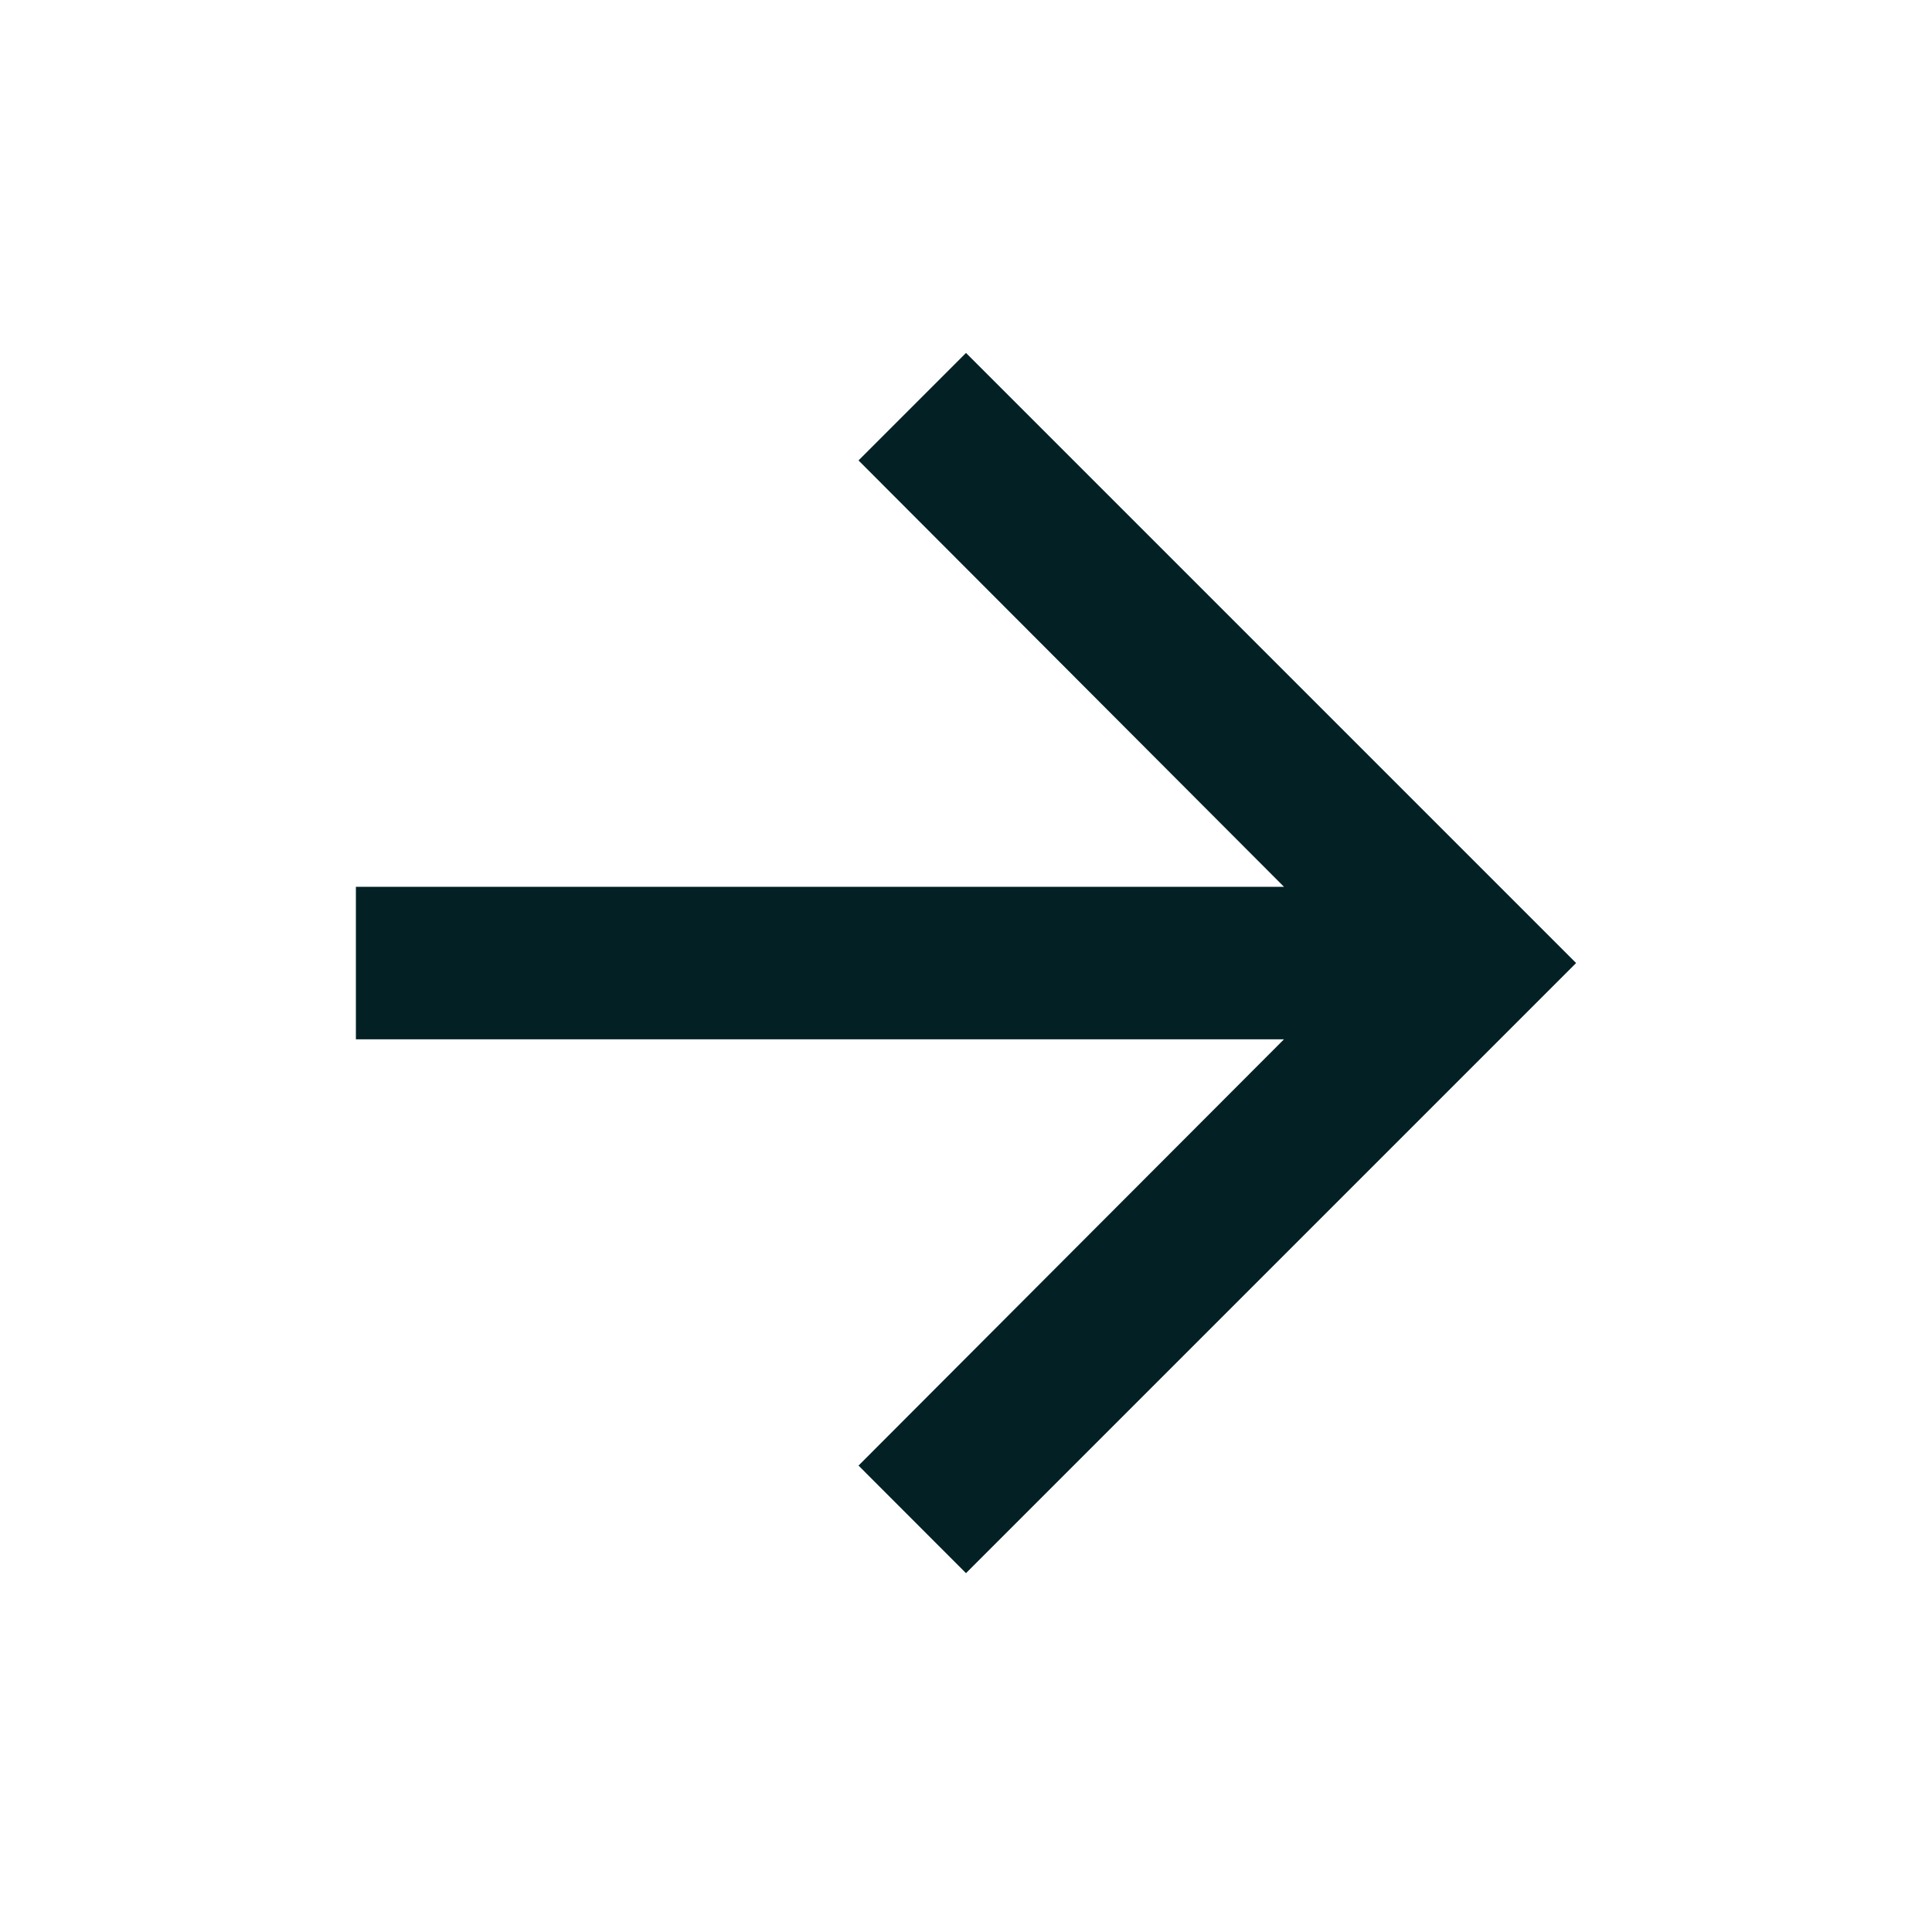 <svg width="19" height="19" viewBox="0 0 19 19" fill="none" xmlns="http://www.w3.org/2000/svg">
<path d="M9.5 3.471L8.443 4.528L12.627 8.721H3.5V10.221H12.627L8.443 14.413L9.5 15.471L15.5 9.471L9.5 3.471Z" fill="#032125"></path>
</svg>
